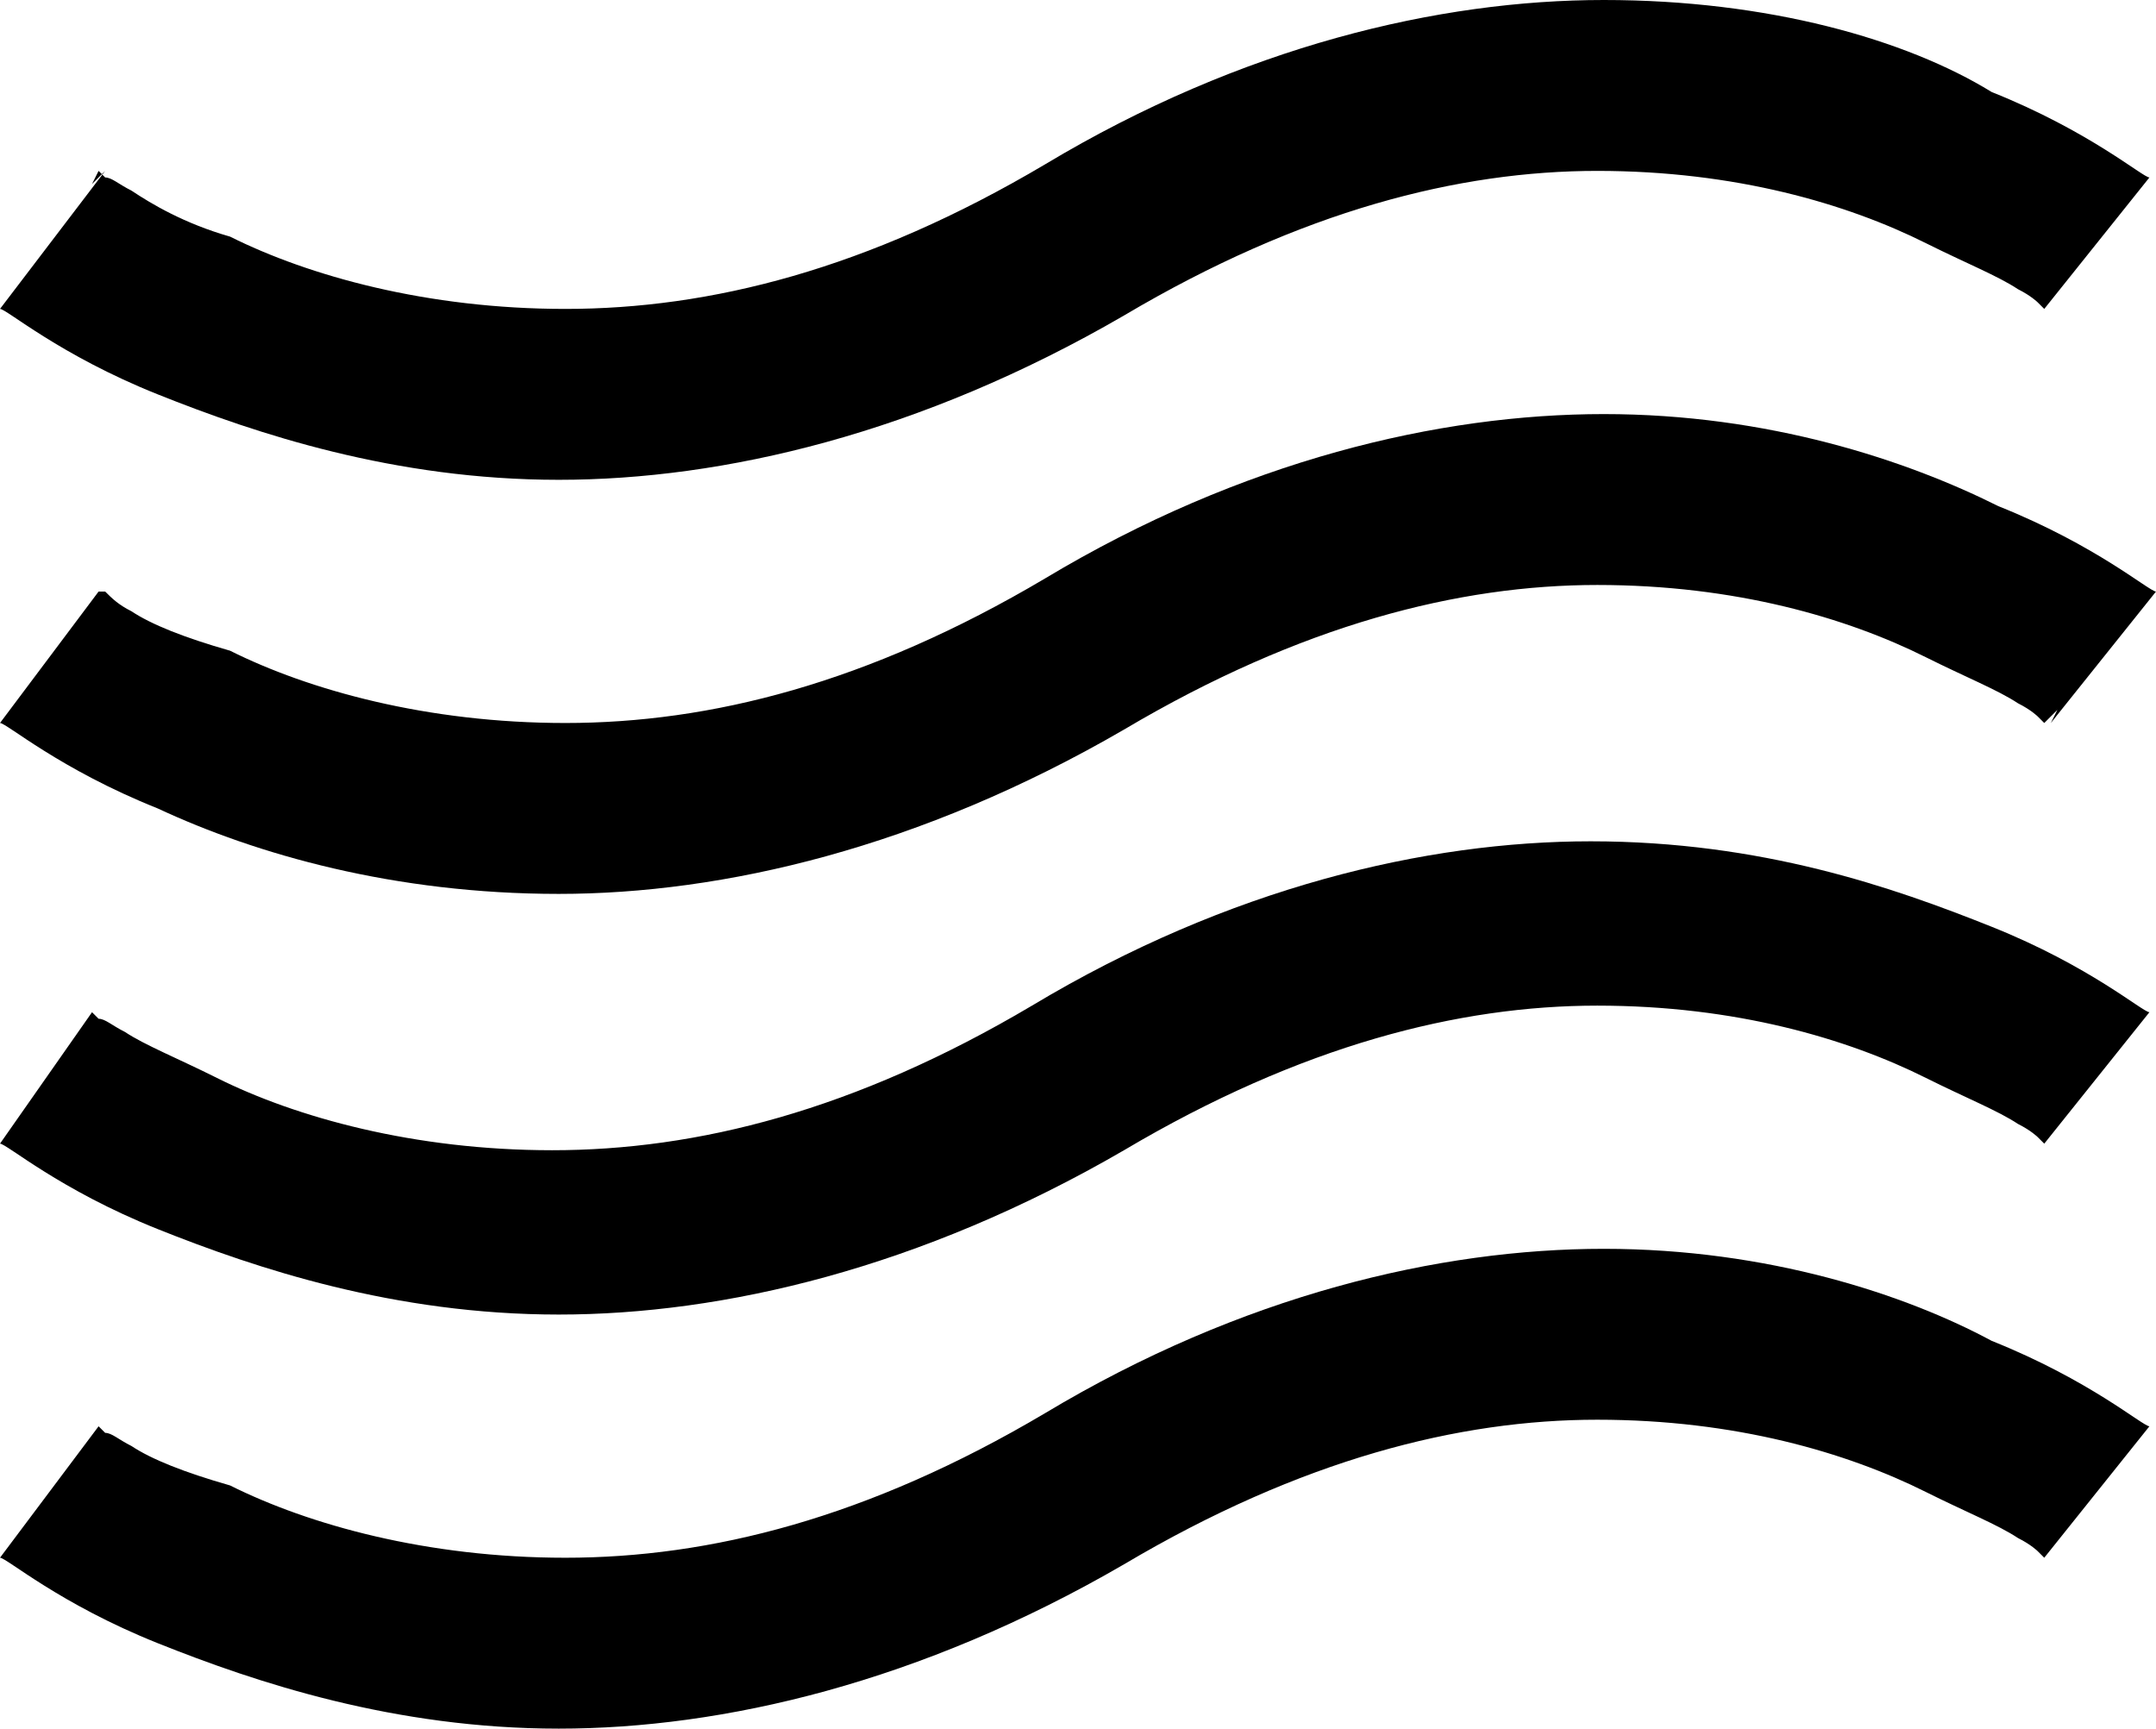 <?xml version="1.0" encoding="utf-8"?>
<!-- Generator: Adobe Illustrator 18.1.1, SVG Export Plug-In . SVG Version: 6.00 Build 0)  -->
<svg version="1.1" id="Layer_1" xmlns="http://www.w3.org/2000/svg" xmlns:xlink="http://www.w3.org/1999/xlink" x="0px" y="0px"
	 viewBox="0 0 32.8 26.3" enable-background="new 0 0 32.8 26.3" xml:space="preserve">
<g>
	<path d="M0,4.7c0.1,0,0.9,0.7,2.4,1.3C3.9,6.6,6,7.3,8.5,7.3c2.5,0,5.5-0.7,8.6-2.5c2.7-1.6,5.1-2.2,7.2-2.2c2.1,0,3.8,0.5,5,1.1
		c0.6,0.3,1.1,0.5,1.4,0.7c0.2,0.1,0.3,0.2,0.3,0.2l0.1,0.1l0,0l0.2-0.2l-0.2,0.2l0,0l0.2-0.2l-0.2,0.2l1.6-2
		c-0.1,0-0.9-0.7-2.4-1.3C29,0.6,26.9,0,24.4,0c-2.5,0-5.5,0.7-8.5,2.5c-2.7,1.6-5.1,2.2-7.3,2.2c-2.1,0-3.9-0.5-5.1-1.1
		C2.8,3.4,2.3,3.1,2,2.9C1.8,2.8,1.7,2.7,1.6,2.7L1.5,2.6l0,0L1.4,2.8l0.2-0.2l0,0L1.4,2.8l0.2-0.2L0,4.7z"/>
	<path d="M0,11c0.1,0,0.9,0.7,2.4,1.3C3.9,13,6,13.6,8.5,13.6c2.5,0,5.5-0.7,8.6-2.5c2.7-1.6,5.1-2.2,7.2-2.2c2.1,0,3.8,0.5,5,1.1
		c0.6,0.3,1.1,0.5,1.4,0.7c0.2,0.1,0.3,0.2,0.3,0.2l0.1,0.1l0,0l0.2-0.2L31.2,11l0,0l0.2-0.2L31.2,11l1.6-2c-0.1,0-0.9-0.7-2.4-1.3
		C29,7,26.9,6.3,24.4,6.3c-2.5,0-5.5,0.7-8.5,2.5c-2.7,1.6-5.1,2.2-7.3,2.2c-2.1,0-3.9-0.5-5.1-1.1C2.8,9.7,2.3,9.5,2,9.3
		C1.8,9.2,1.7,9.1,1.6,9L1.5,9l0,0L1.4,9.2L1.5,9l0,0L1.4,9.2L1.5,9L0,11z"/>
	<path d="M0,17.4c0.1,0,0.9,0.7,2.4,1.3C3.9,19.3,6,20,8.5,20c2.5,0,5.5-0.7,8.6-2.5c2.7-1.6,5.1-2.2,7.2-2.2c2.1,0,3.8,0.5,5,1.1
		c0.6,0.3,1.1,0.5,1.4,0.7c0.2,0.1,0.3,0.2,0.3,0.2l0.1,0.1l0,0l0.2-0.2l-0.2,0.2l0,0l0.2-0.2l-0.2,0.2l1.6-2
		c-0.1,0-0.9-0.7-2.4-1.3c-1.5-0.6-3.5-1.3-6.1-1.3c-2.5,0-5.5,0.7-8.5,2.5c-2.7,1.6-5.1,2.2-7.3,2.2c-2.1,0-3.9-0.5-5.1-1.1
		c-0.6-0.3-1.1-0.5-1.4-0.7c-0.2-0.1-0.3-0.2-0.4-0.2l-0.1-0.1l0,0l-0.2,0.2l0.2-0.2l0,0l-0.2,0.2l0.2-0.2L0,17.4z"/>
	<path d="M0,23.7c0.1,0,0.9,0.7,2.4,1.3c1.5,0.6,3.6,1.3,6.1,1.3c2.5,0,5.5-0.7,8.6-2.5c2.7-1.6,5.1-2.2,7.2-2.2
		c2.1,0,3.8,0.5,5,1.1c0.6,0.3,1.1,0.5,1.4,0.7c0.2,0.1,0.3,0.2,0.3,0.2l0.1,0.1l0,0l0.2-0.2l-0.2,0.2l0,0l0.2-0.2l-0.2,0.2l1.6-2
		c-0.1,0-0.9-0.7-2.4-1.3C29,19.7,26.9,19,24.4,19c-2.5,0-5.5,0.7-8.5,2.5c-2.7,1.6-5.1,2.2-7.3,2.2c-2.1,0-3.9-0.5-5.1-1.1
		C2.8,22.4,2.3,22.2,2,22c-0.2-0.1-0.3-0.2-0.4-0.2l-0.1-0.1l0,0l-0.2,0.2l0.2-0.2l0,0l-0.2,0.2l0.2-0.2L0,23.7z"/>
</g>
<g>
</g>
<g>
</g>
<g>
</g>
<g>
</g>
<g>
</g>
<g>
</g>
<g>
</g>
<g>
</g>
<g>
</g>
<g>
</g>
<g>
</g>
<g>
</g>
<g>
</g>
<g>
</g>
<g>
</g>
</svg>
